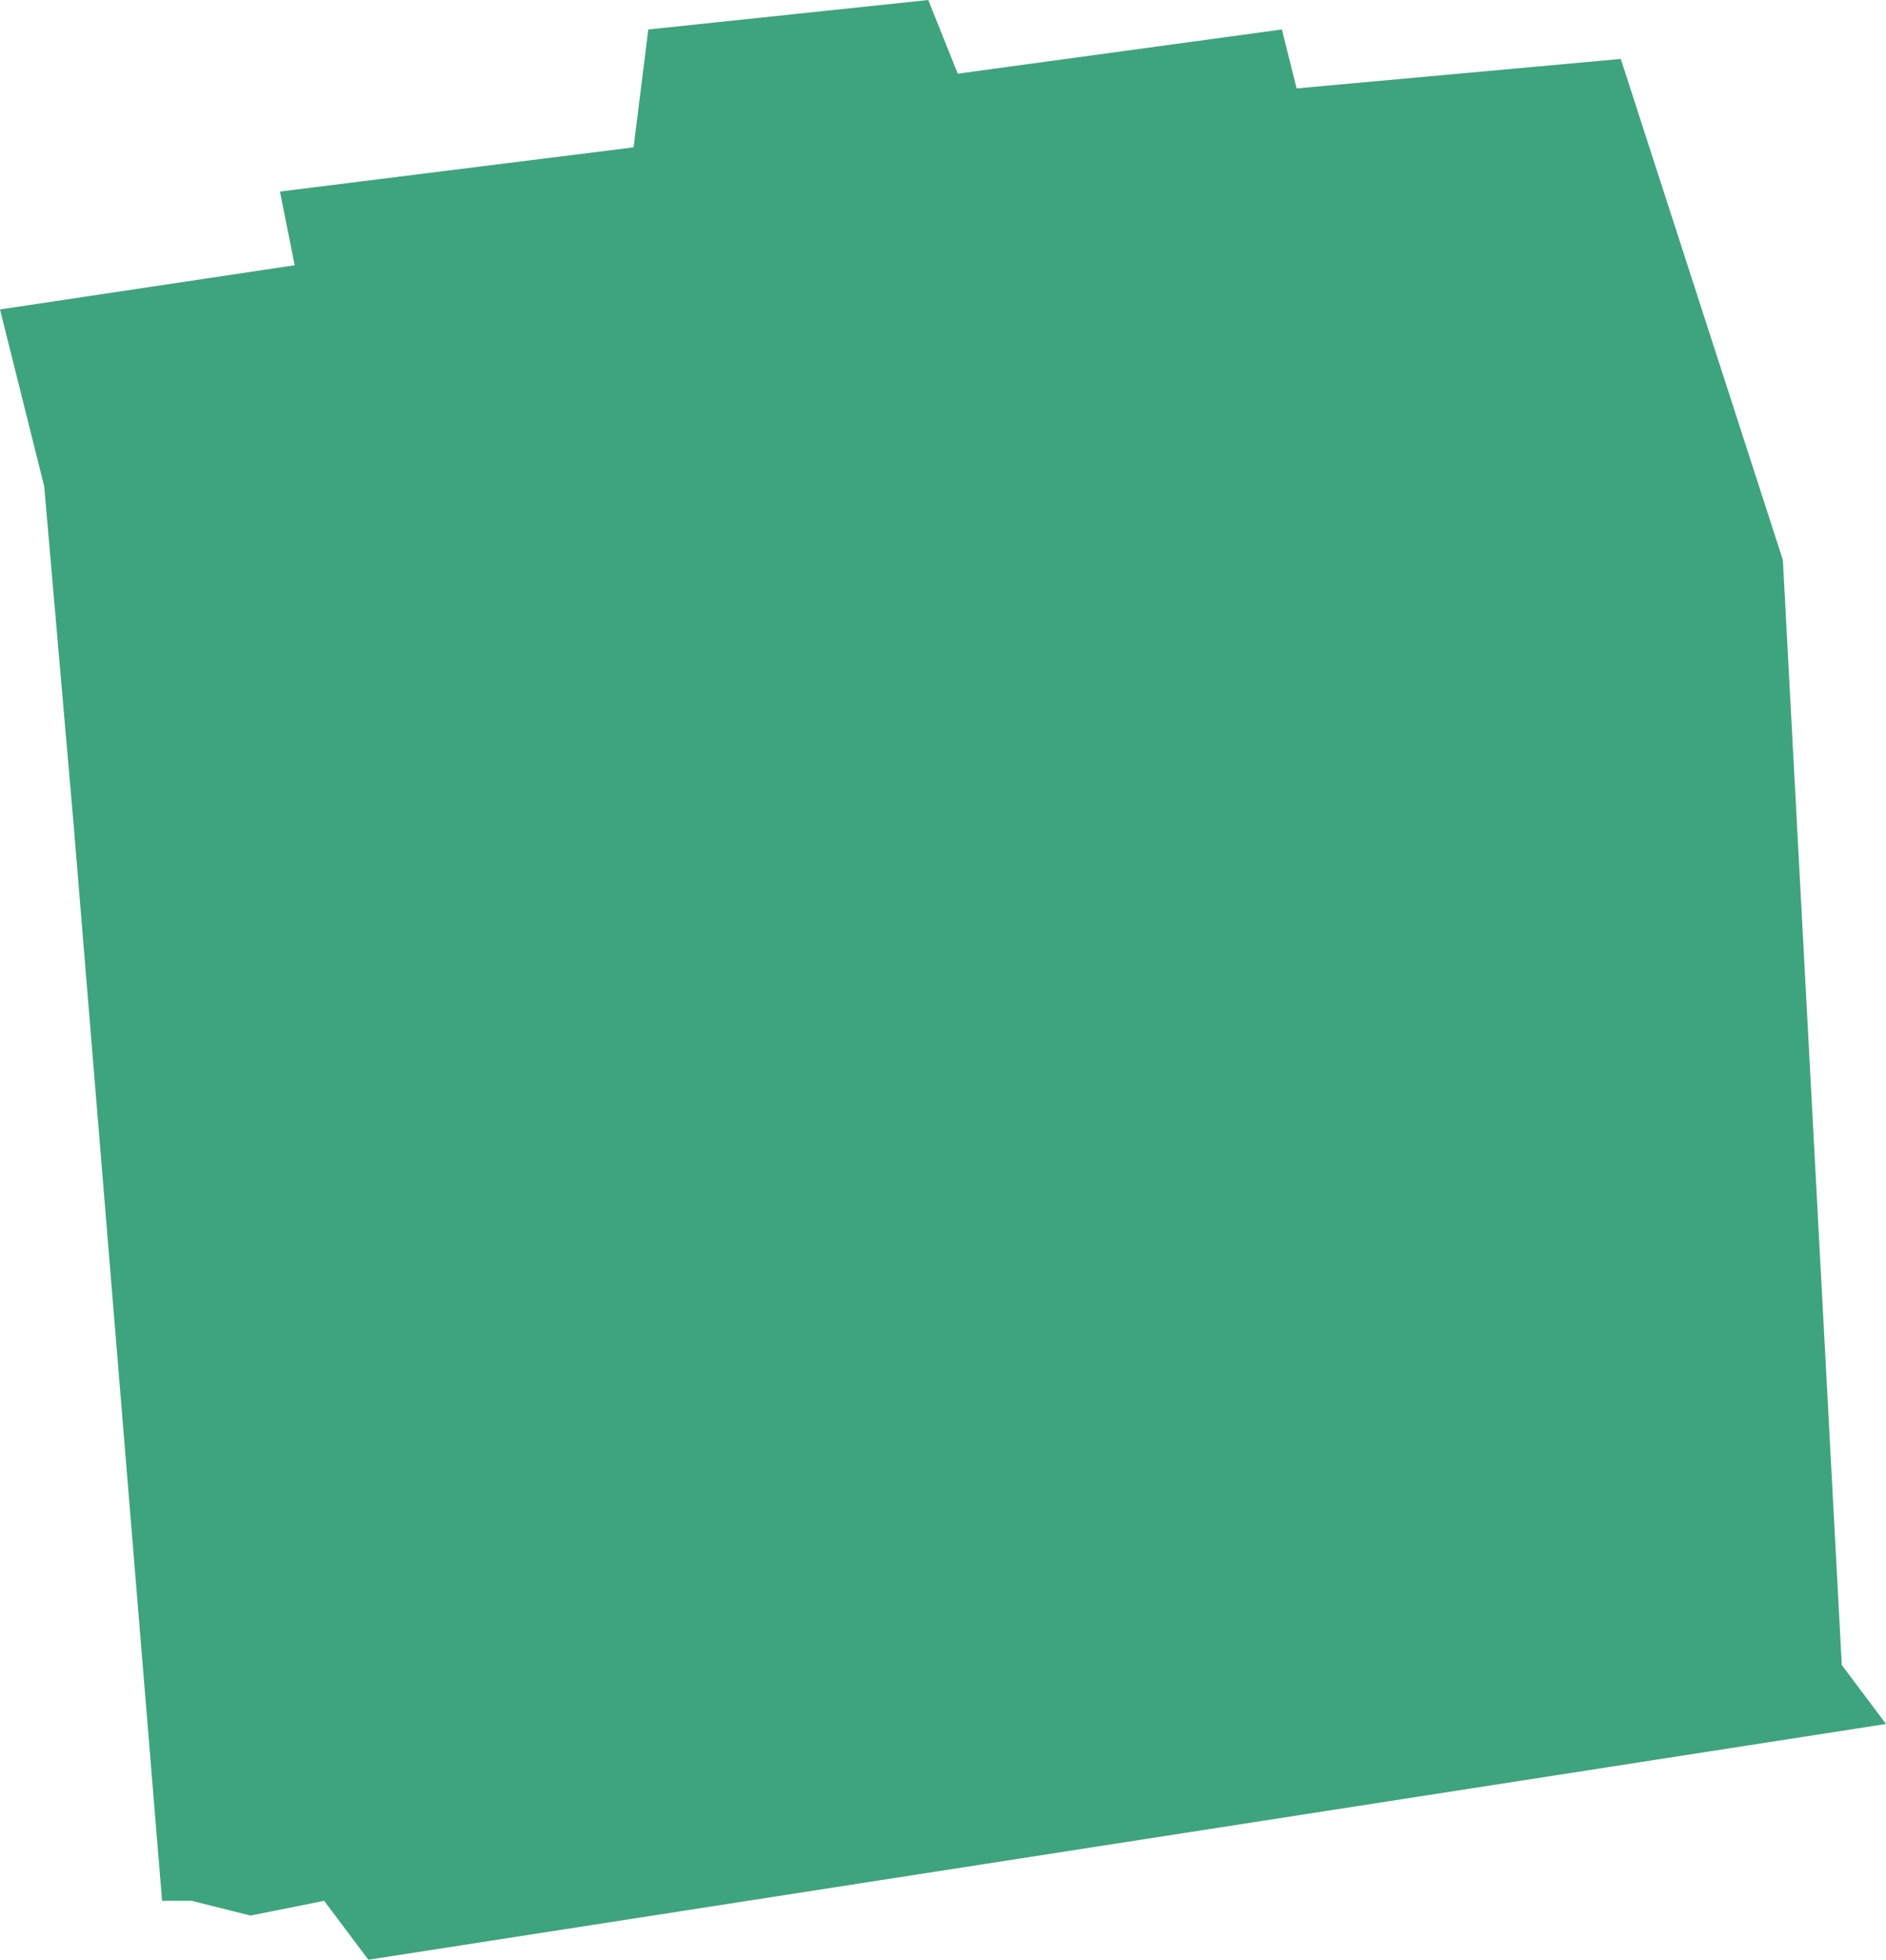 <svg xmlns="http://www.w3.org/2000/svg" width="128" height="133" viewBox="0 0 128 133">
  <defs>
    <style>
      .cls-1 {
        fill: #0e8d5d;
        fill-rule: evenodd;
        opacity: 0.8;
      }
    </style>
  </defs>
  <path id="дом_5_секция_5" data-name="дом 5 секция 5" class="cls-1" d="M475,378l-2-23-3-12,20-3-1-5,24-3,1-8,19-2,2,5,22-3,1,4,22-2,11,34,4,75,3,4L495,455l-3-4-5,1-4-1h-2" transform="translate(-470 -322)"/>
</svg>
